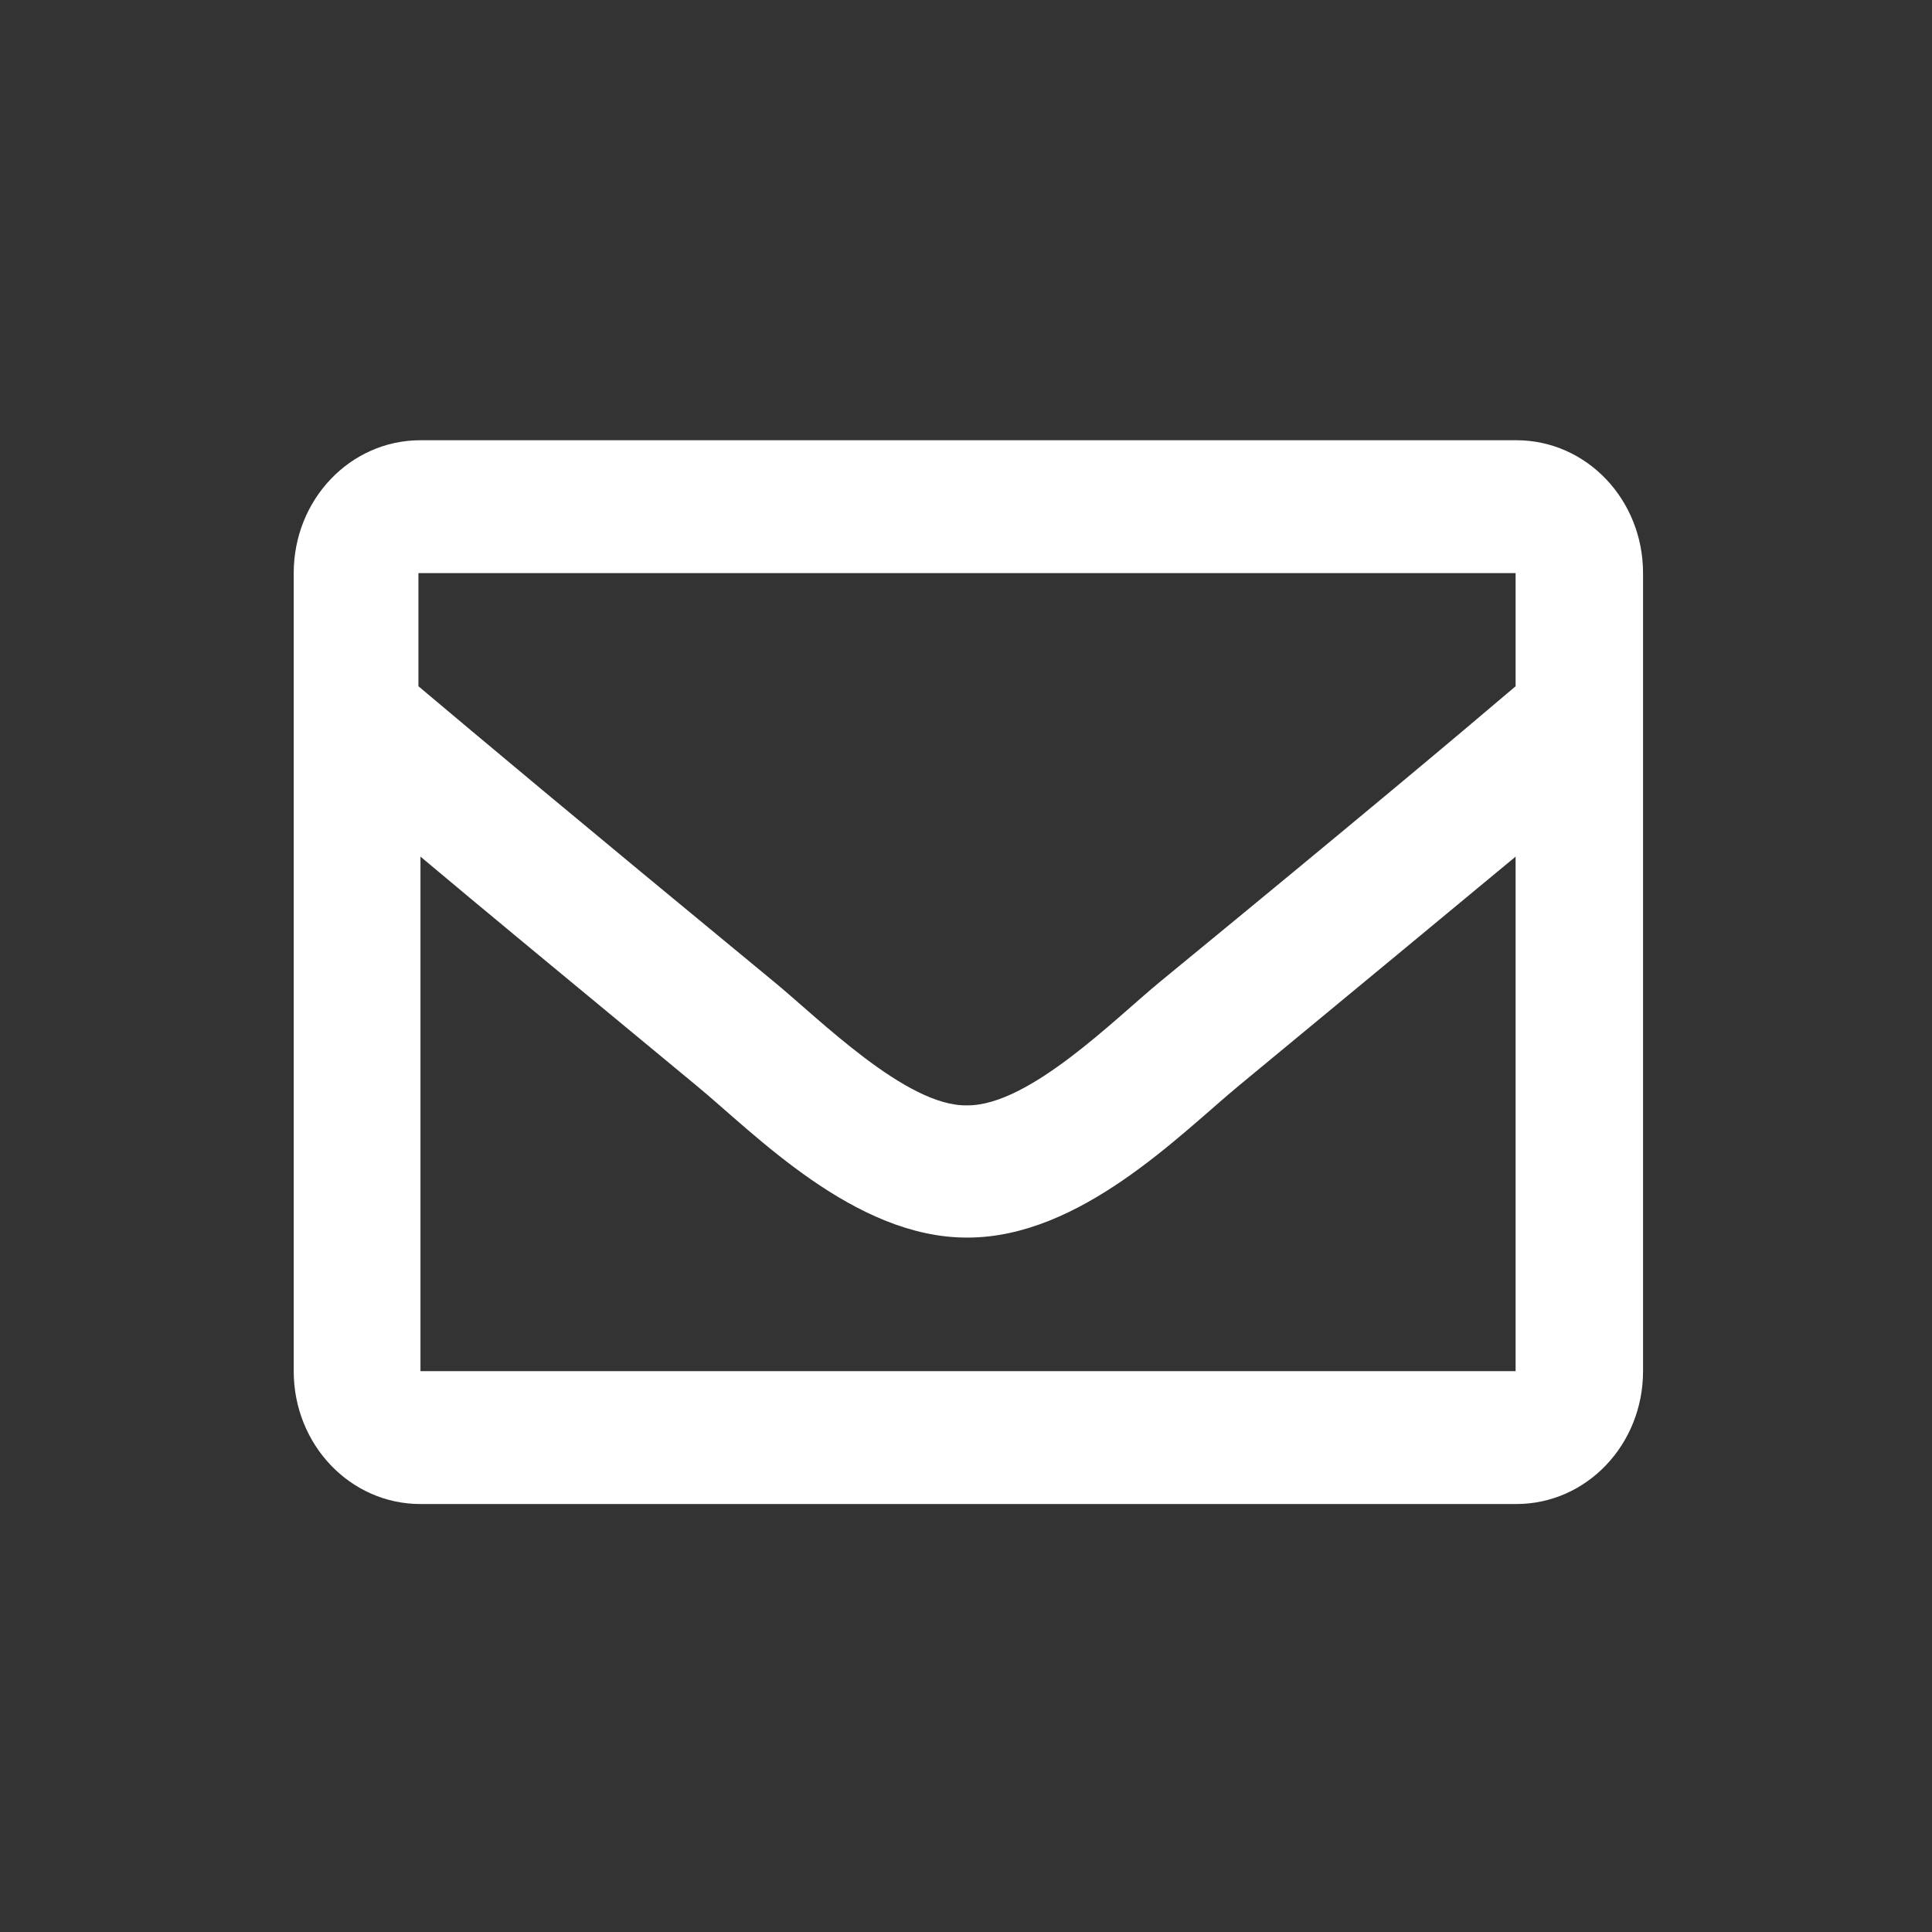 <?xml version="1.0" encoding="UTF-8"?>
<svg id="Layer_1" xmlns="http://www.w3.org/2000/svg" version="1.1" viewBox="0 0 283.5 283.5">
  <rect x="0" y="0" width="283.5" height="283.5" fill="#333333" stroke="none"/>
  <!-- Generator: Adobe Illustrator 29.6.1, SVG Export Plug-In . SVG Version: 2.1.1 Build 9)  -->
  <defs>
    <style>
      .st0 {
        fill: #fff;
      }

      .st1 {
        display: none;
        fill: #dba14a;
      }
    </style>
  </defs>
  <g id="Layer_11">
    <circle class="st1" cx="141.7" cy="141.7" r="141.7"/>
    <path class="st0" d="M222.4,64.6H61.7c-10.3,0-18.6,8.7-18.6,19.5v117.1c0,10.8,8.3,19.5,18.6,19.5h160.8c10.3,0,18.6-8.7,18.6-19.5v-117.1c0-10.8-8.3-19.5-18.6-19.5h-.1ZM222.4,84.1v16.6c-8.7,7.4-22.5,19-52.1,43.3-6.6,5.4-19.3,18.3-28.4,18.2-8.9.2-21.8-12.8-28.4-18.2-29.5-24.3-43.3-35.9-52.1-43.3v-16.6h161ZM61.7,201.2v-75.5c8.8,7.4,21.4,17.8,40.5,33.6,8.5,7,23.2,22.4,39.8,22.3,16.5,0,31.1-15.1,39.8-22.3,19.1-15.8,31.7-26.2,40.6-33.6v75.5H61.7Z"/>
  </g>
</svg>